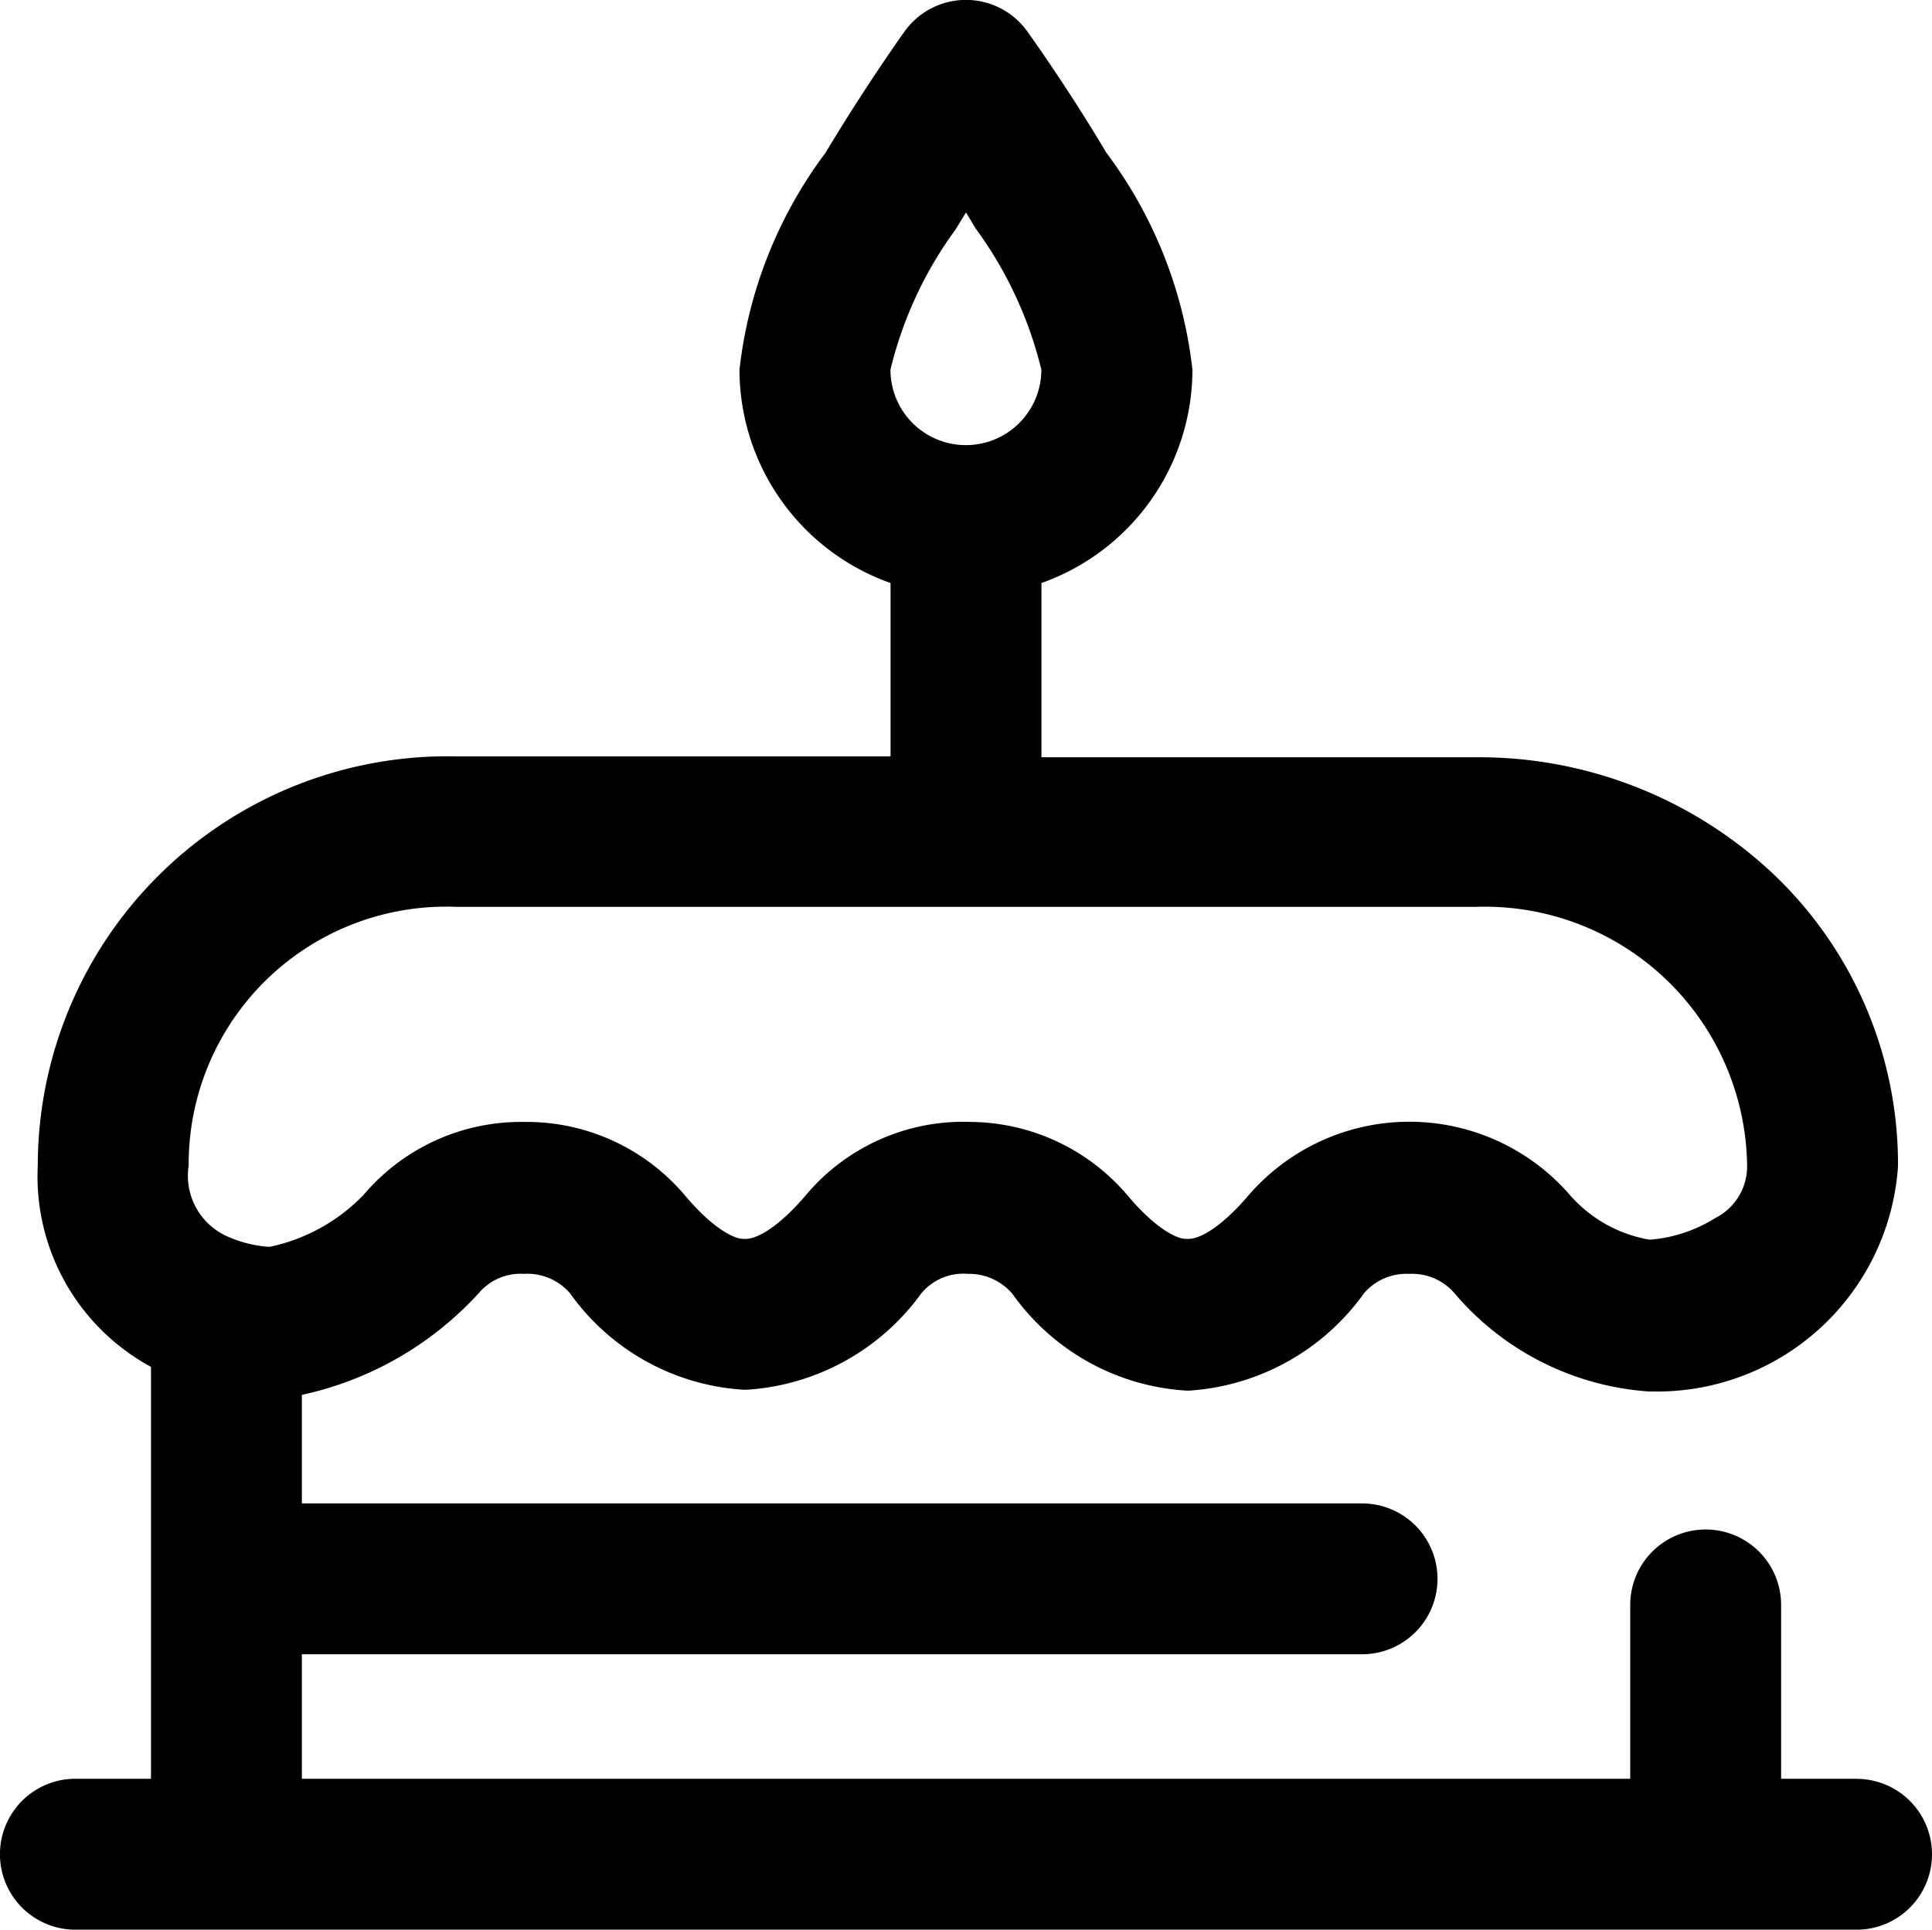 <svg xmlns="http://www.w3.org/2000/svg" width="20" height="19.98" viewBox="0 0 20 19.98">
  <g id="cake" transform="translate(0 -0.01)">
    <g id="Group_863" data-name="Group 863">
      <path id="Path_4593" data-name="Path 4593" d="M19.219,18.428h-.781v-1.8a.781.781,0,0,0-1.562,0v1.8H3.125V17.139H14.1a.781.781,0,0,0,0-1.562H3.125V14.453A3.476,3.476,0,0,0,4.956,13.4a.565.565,0,0,1,.466-.2h0A.584.584,0,0,1,5.9,13.4a2.385,2.385,0,0,0,1.8,1h.029A2.419,2.419,0,0,0,9.539,13.4a.567.567,0,0,1,.481-.2.588.588,0,0,1,.462.209,2.385,2.385,0,0,0,1.8,1h.029A2.419,2.419,0,0,0,14.121,13.4a.578.578,0,0,1,.46-.2h.012a.579.579,0,0,1,.471.209,2.9,2.9,0,0,0,2.006,1.009h.04a2.5,2.5,0,0,0,2.538-2.331,4.141,4.141,0,0,0-1.3-3.036,4.442,4.442,0,0,0-3.074-1.2H10.781V6.047a2.347,2.347,0,0,0,1.563-2.209,4.6,4.6,0,0,0-.892-2.248c-.4-.674-.8-1.23-.817-1.254a.781.781,0,0,0-1.271,0c-.017.023-.414.58-.817,1.254a4.6,4.6,0,0,0-.892,2.248A2.348,2.348,0,0,0,9.219,6.047V7.842H4.727A4.242,4.242,0,0,0,.391,12.08a2.243,2.243,0,0,0,1.172,2.083v4.265H.781a.781.781,0,0,0,0,1.563H19.219a.781.781,0,0,0,0-1.562ZM9.893,2.385,10,2.209l.1.167a4.105,4.105,0,0,1,.68,1.462.781.781,0,0,1-1.562,0A4.061,4.061,0,0,1,9.893,2.385ZM2.784,12.92a1.262,1.262,0,0,1-.455-.119.687.687,0,0,1-.376-.721A2.666,2.666,0,0,1,4.727,9.4H15.273a2.717,2.717,0,0,1,2.813,2.676.6.6,0,0,1-.331.547,1.492,1.492,0,0,1-.662.222H17.07a1.41,1.41,0,0,1-.811-.453,2.2,2.2,0,0,0-3.33-.01c-.285.336-.509.456-.624.456h-.029c-.1,0-.323-.117-.6-.446a2.152,2.152,0,0,0-1.619-.765,2.13,2.13,0,0,0-1.712.755c-.285.336-.509.456-.624.456H7.694c-.1,0-.323-.117-.6-.446a2.146,2.146,0,0,0-1.662-.765H5.422a2.135,2.135,0,0,0-1.658.755,1.891,1.891,0,0,1-.952.534Z"/>
    </g>
  </g>
</svg>
